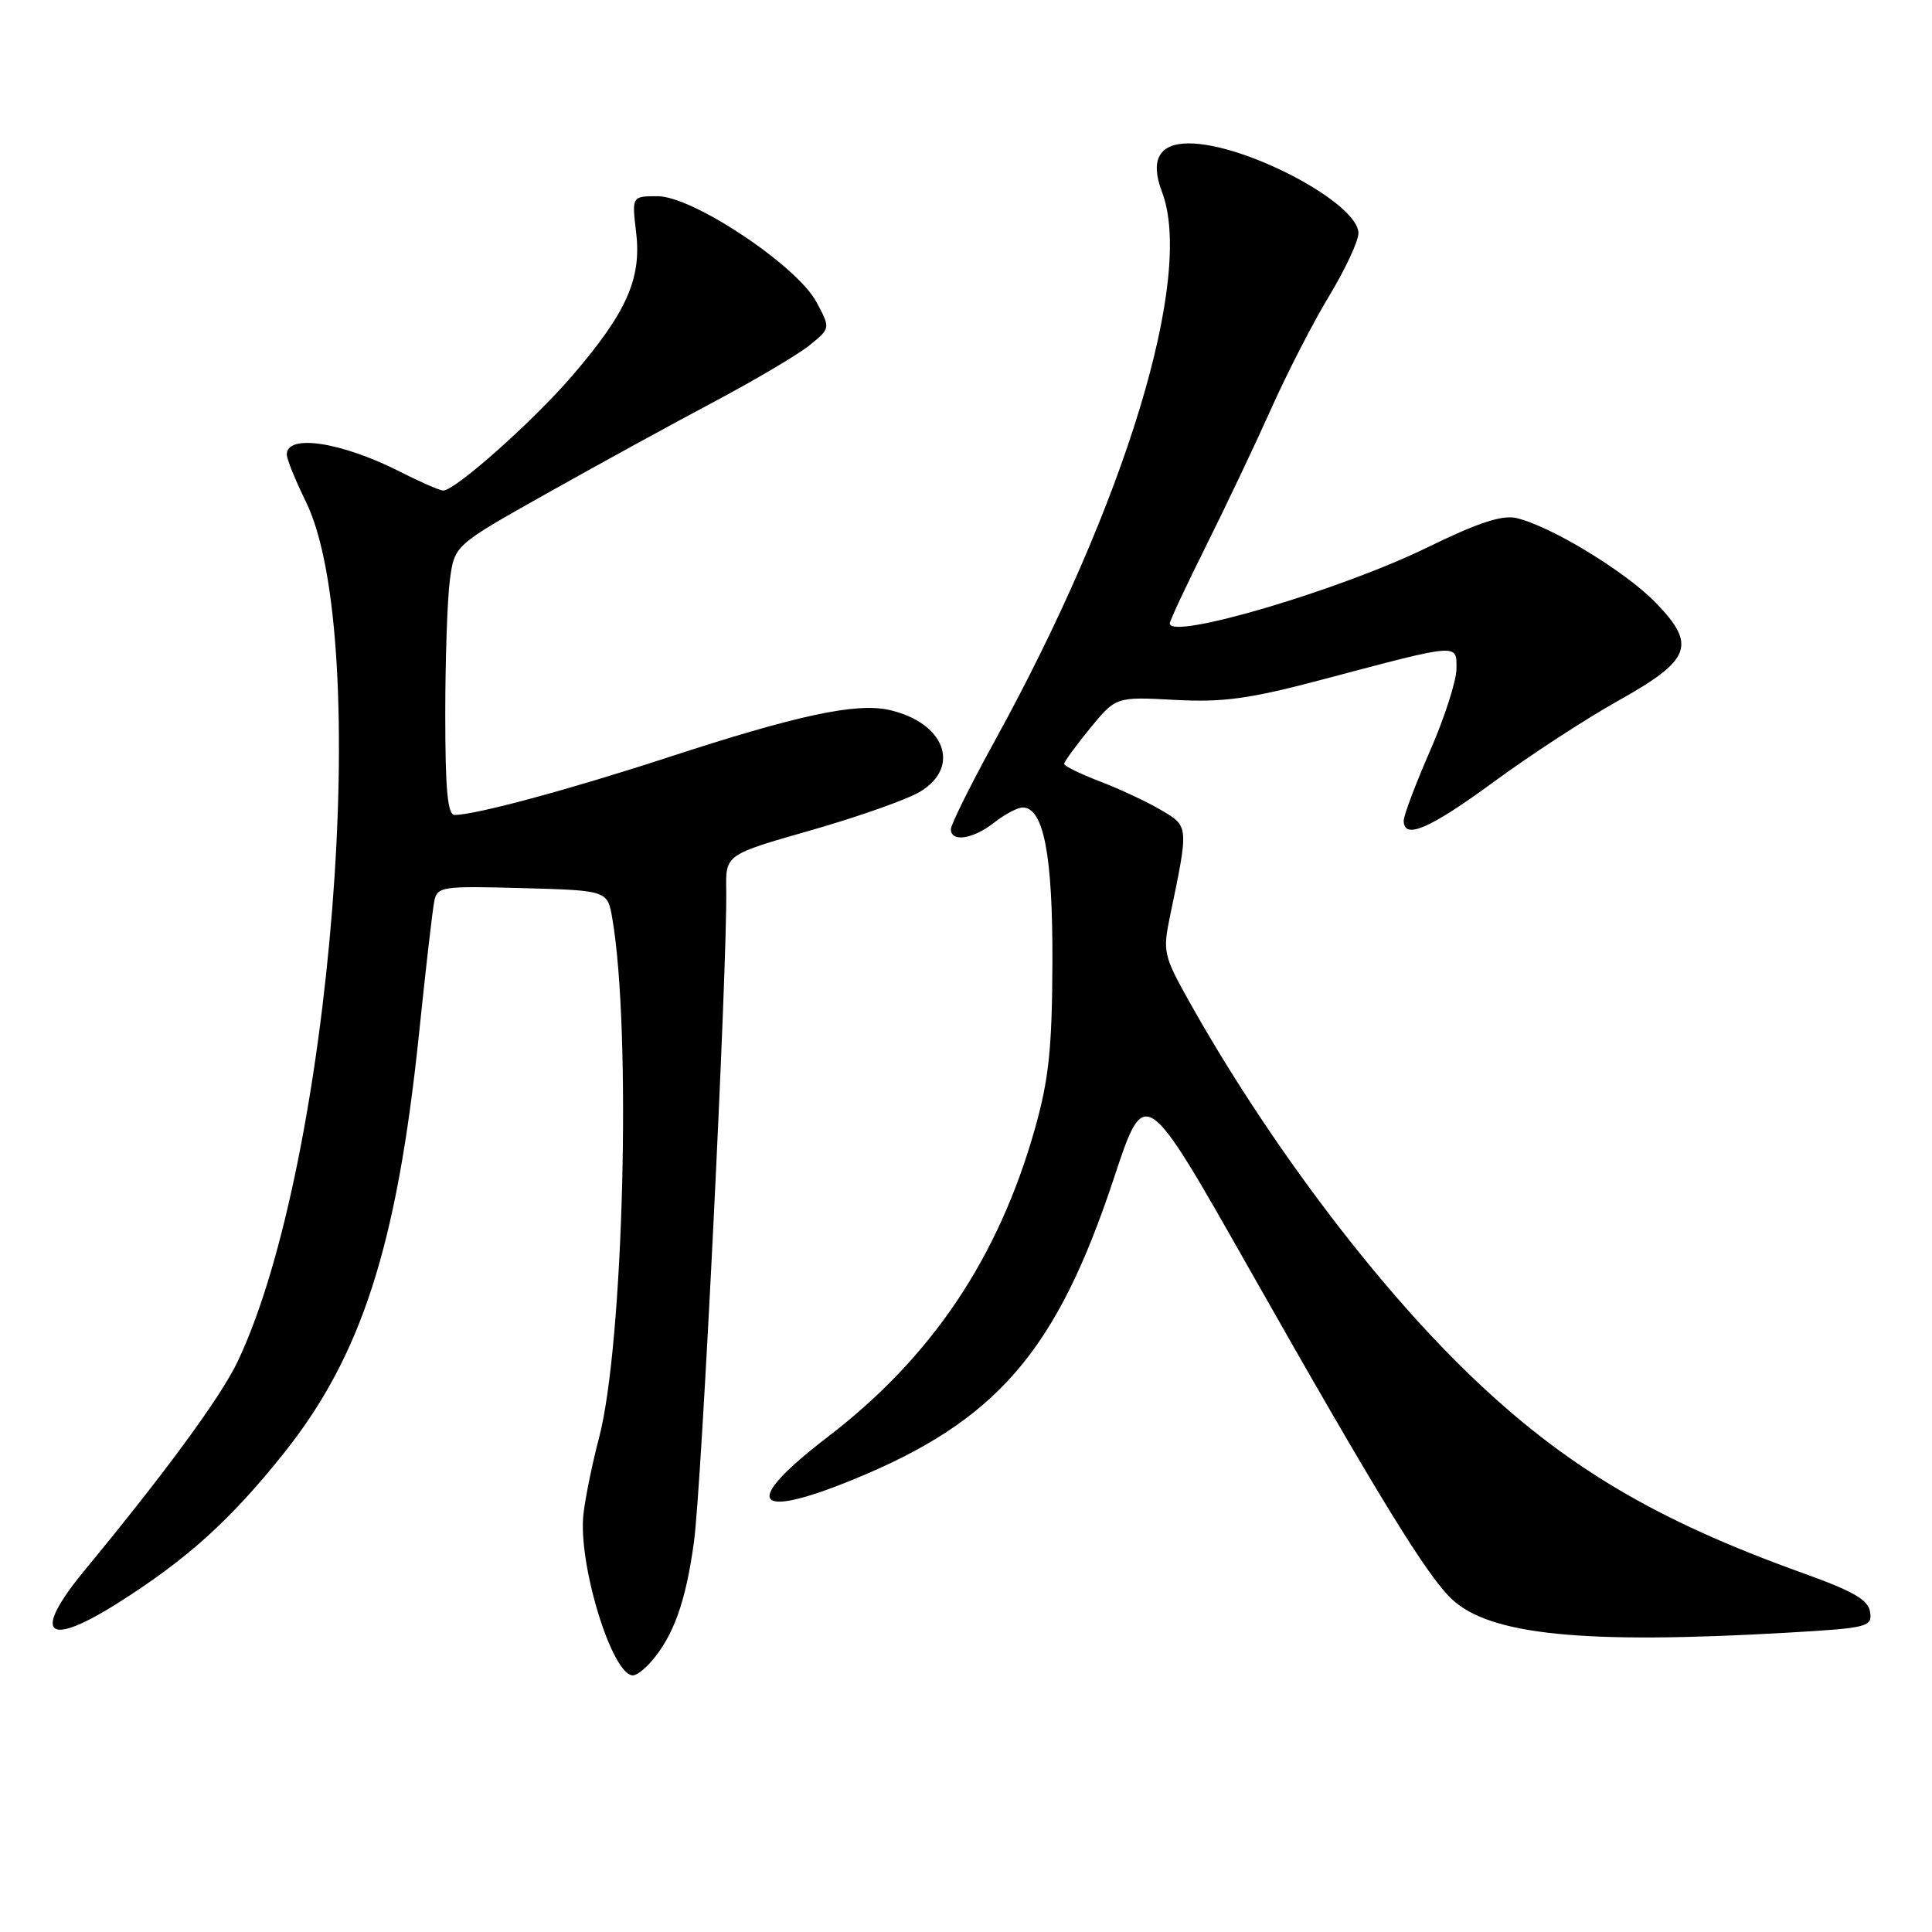 <?xml version="1.0" encoding="UTF-8" standalone="no"?>
<!DOCTYPE svg PUBLIC "-//W3C//DTD SVG 1.1//EN" "http://www.w3.org/Graphics/SVG/1.1/DTD/svg11.dtd" >
<svg xmlns="http://www.w3.org/2000/svg" xmlns:xlink="http://www.w3.org/1999/xlink" version="1.1" viewBox="0 0 256 256">
 <g >
 <path fill="currentColor"
d=" M 86.22 220.25 C 89.23 216.82 90.87 212.27 91.95 204.33 C 92.99 196.76 96.39 127.96 96.23 117.87 C 96.15 113.24 96.15 113.24 107.52 110.00 C 113.76 108.21 120.25 105.92 121.94 104.89 C 127.39 101.58 125.16 95.73 117.82 94.07 C 113.44 93.09 105.65 94.75 88.50 100.36 C 75.39 104.64 63.11 107.95 60.25 107.99 C 59.31 108.00 59.00 104.67 59.00 94.64 C 59.00 87.29 59.28 79.25 59.62 76.77 C 60.24 72.25 60.24 72.25 72.37 65.43 C 79.04 61.68 89.00 56.22 94.50 53.30 C 100.00 50.38 105.75 46.98 107.27 45.75 C 110.05 43.50 110.05 43.50 108.17 40.00 C 105.57 35.17 91.80 26.00 87.14 26.00 C 83.72 26.00 83.72 26.00 84.29 30.80 C 85.02 36.93 83.03 41.40 75.86 49.75 C 70.66 55.80 60.33 65.00 58.72 65.00 C 58.29 65.00 55.73 63.89 53.04 62.52 C 45.21 58.55 38.00 57.46 38.00 60.23 C 38.00 60.82 39.13 63.62 40.52 66.45 C 49.44 84.68 43.94 154.19 31.50 180.39 C 29.27 185.08 22.05 194.94 11.25 208.03 C 4.16 216.62 6.07 218.47 15.73 212.34 C 24.79 206.60 30.51 201.44 37.53 192.66 C 47.89 179.71 52.59 165.16 55.52 137.00 C 56.40 128.47 57.31 120.57 57.54 119.44 C 57.92 117.47 58.50 117.39 69.22 117.68 C 80.50 117.99 80.50 117.99 81.14 121.74 C 83.69 136.64 82.63 178.11 79.38 190.50 C 78.51 193.80 77.58 198.32 77.32 200.53 C 76.53 207.08 81.08 222.00 83.87 222.00 C 84.32 222.00 85.38 221.21 86.22 220.25 Z  M 236.80 216.34 C 247.50 215.72 248.08 215.58 247.80 213.61 C 247.57 211.99 245.61 210.86 238.91 208.45 C 219.32 201.43 207.26 194.25 194.65 182.08 C 181.92 169.80 167.77 150.93 157.47 132.52 C 154.19 126.64 154.06 126.05 155.03 121.41 C 157.53 109.40 157.54 109.51 153.85 107.34 C 151.99 106.24 148.34 104.53 145.74 103.54 C 143.13 102.54 141.00 101.50 141.00 101.22 C 141.00 100.94 142.55 98.82 144.43 96.51 C 147.87 92.32 147.87 92.32 155.68 92.74 C 162.16 93.08 165.56 92.61 175.50 89.97 C 193.49 85.20 193.00 85.24 192.99 88.64 C 192.98 90.21 191.41 95.10 189.49 99.49 C 187.57 103.88 186.00 108.05 186.00 108.74 C 186.00 111.32 189.45 109.83 197.96 103.58 C 202.77 100.05 210.16 95.23 214.39 92.87 C 224.11 87.43 224.85 85.49 219.38 79.85 C 215.36 75.71 205.43 69.68 200.91 68.64 C 199.04 68.21 195.79 69.28 189.17 72.52 C 177.59 78.19 155.00 84.86 155.00 82.61 C 155.00 82.25 157.19 77.58 159.86 72.23 C 162.53 66.88 166.42 58.67 168.51 54.00 C 170.60 49.33 174.04 42.64 176.16 39.15 C 178.27 35.65 180.00 31.94 180.00 30.90 C 180.00 26.93 165.03 19.00 157.53 19.00 C 153.58 19.00 152.36 21.19 153.97 25.43 C 158.26 36.69 149.12 66.70 131.84 98.12 C 128.63 103.96 126.00 109.25 126.00 109.87 C 126.00 111.64 128.93 111.20 131.73 109.00 C 133.13 107.90 134.83 107.00 135.51 107.00 C 138.29 107.00 139.50 113.32 139.45 127.50 C 139.41 138.89 138.98 142.99 137.15 149.50 C 132.31 166.67 123.47 179.83 109.68 190.40 C 98.30 199.11 99.64 201.50 112.88 196.12 C 132.02 188.33 139.97 179.16 147.60 156.11 C 151.70 143.72 151.70 143.72 165.52 168.11 C 182.56 198.19 189.07 208.80 192.38 211.90 C 197.47 216.66 209.82 217.89 236.80 216.34 Z "/>
</g>
</svg>